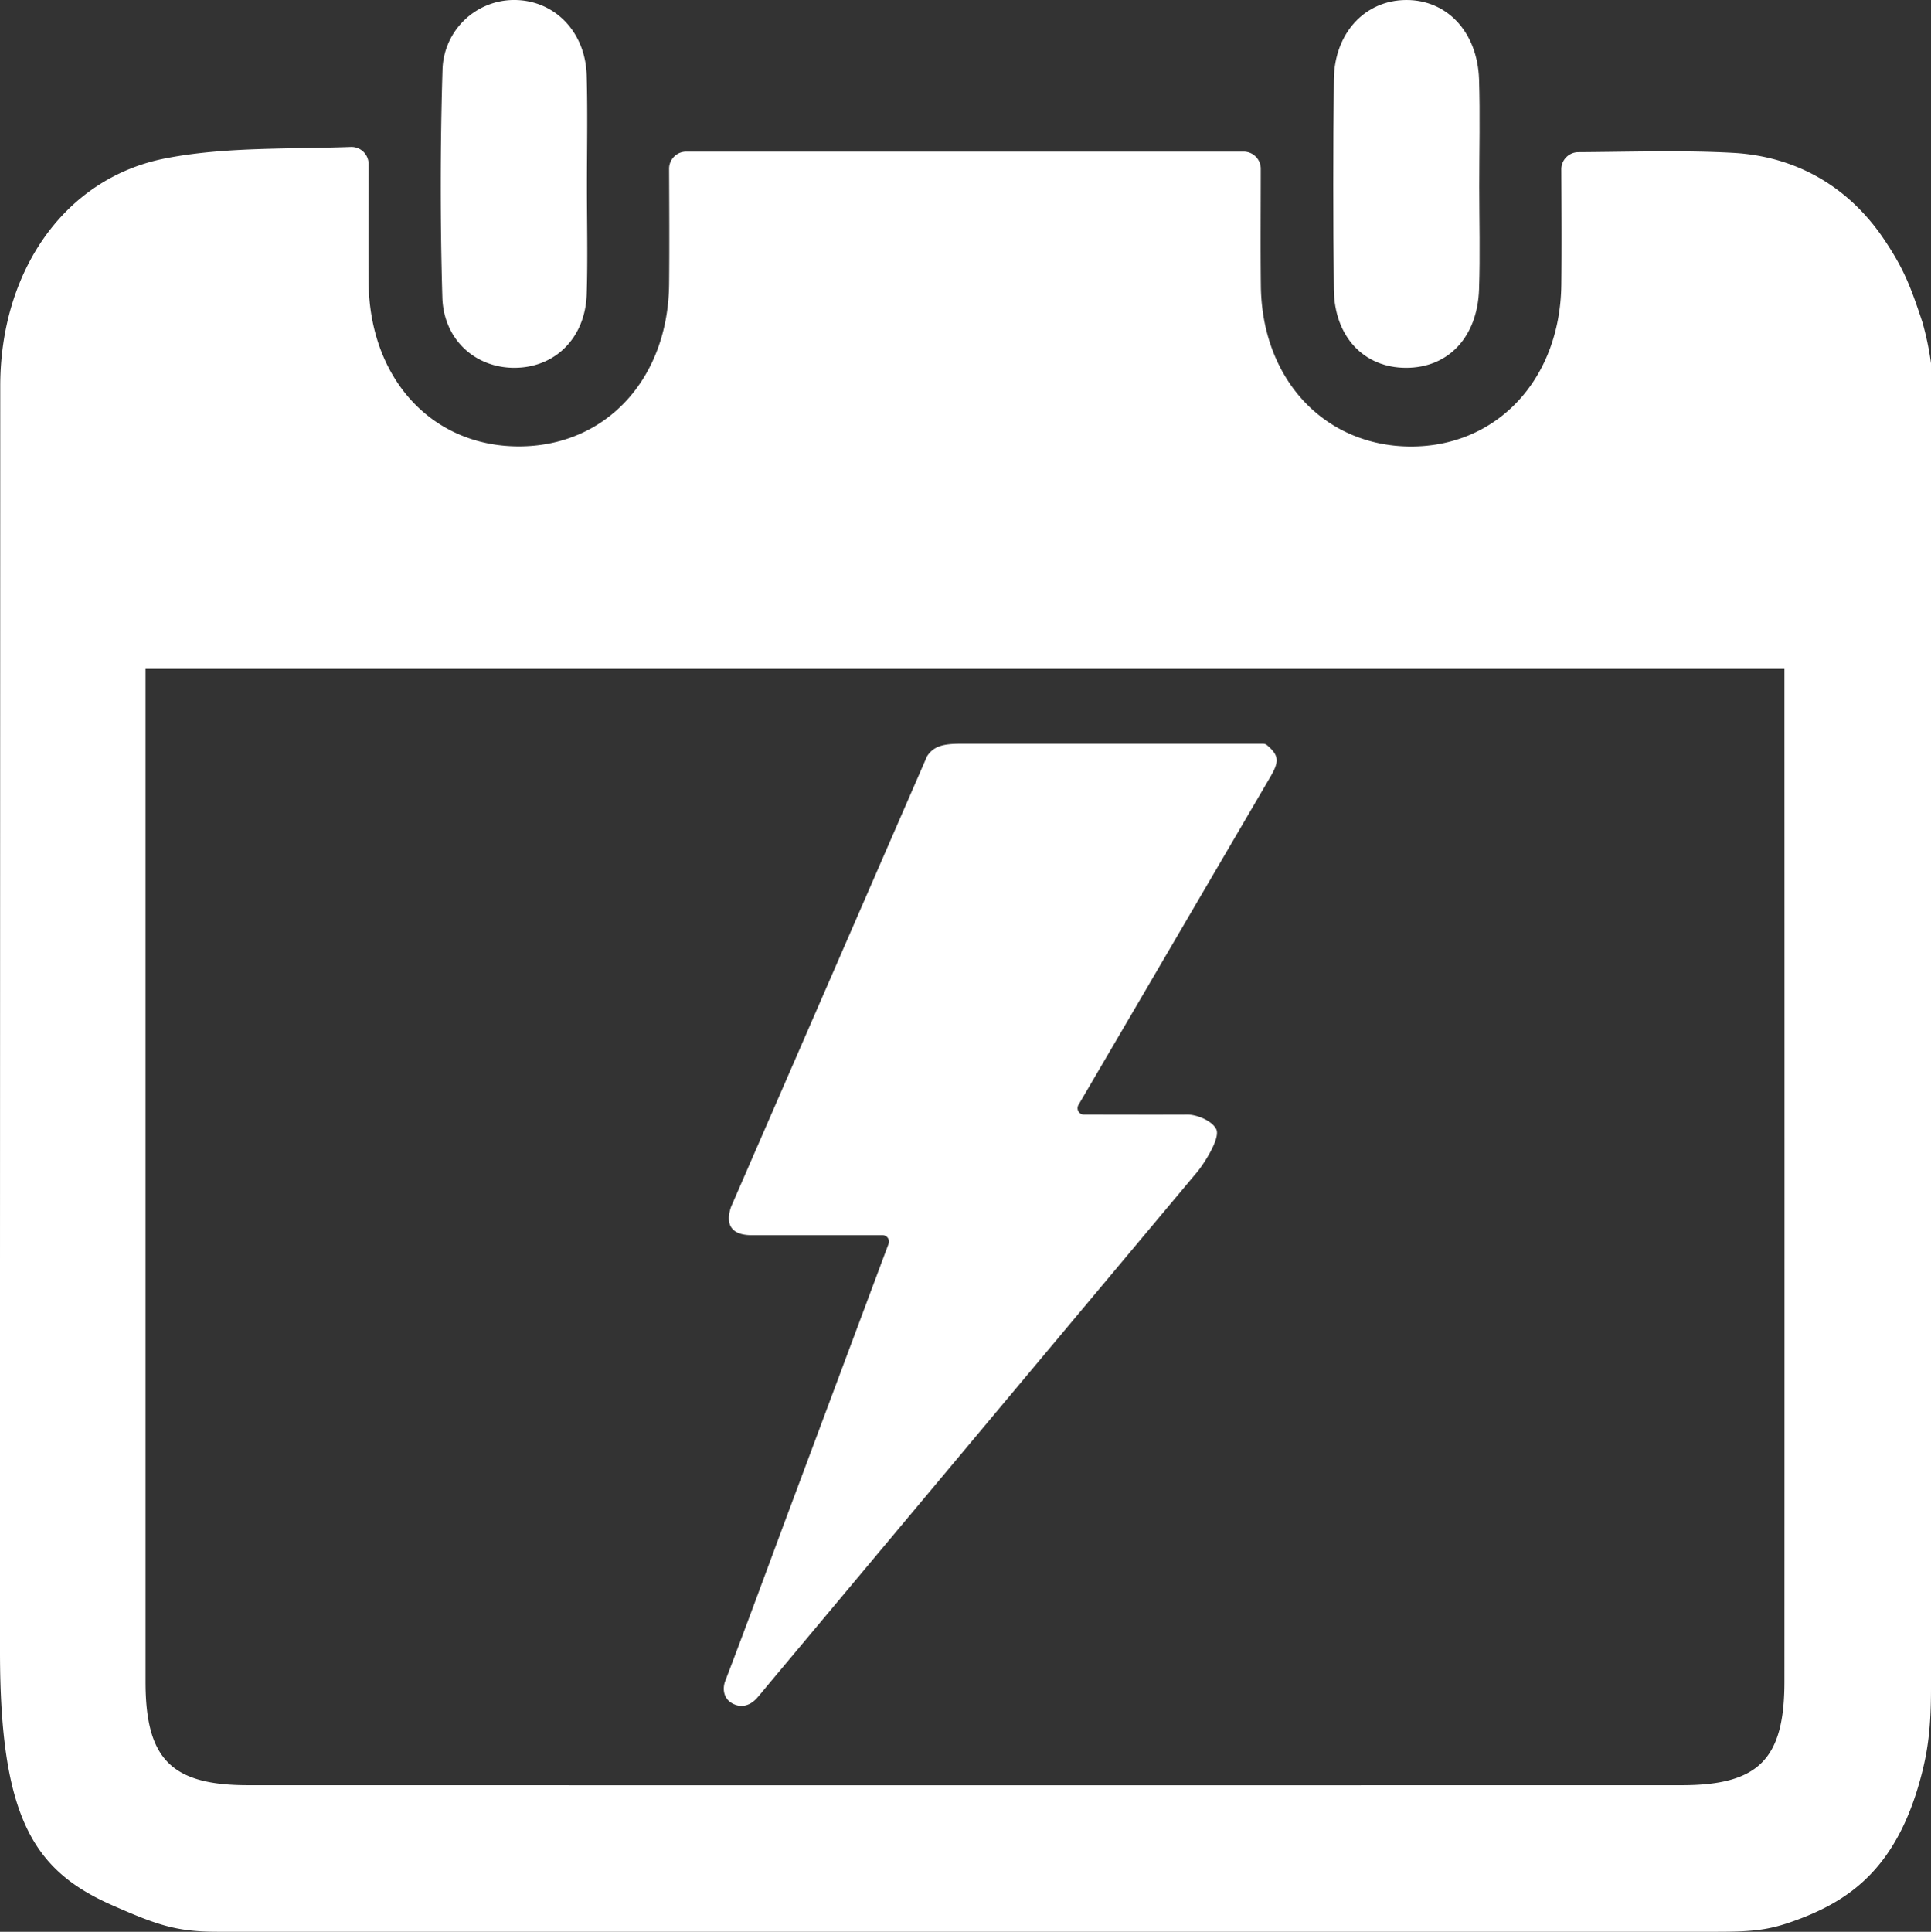 <svg xmlns="http://www.w3.org/2000/svg" viewBox="0 0 926.51 926.78"><rect x="0" y="0" width="926.51" height="926.78" fill="#333333" stroke="none"/><defs><style>.Right_hanger,.Left_hanger,.calender,.lightning{fill:white}</style></defs><title>TcAnalyticsHmi_eventview</title><g ><g><g><path class ="lightning" d="M444.78,362.87c3.22-5.12,8.3-6.05,16.25-6.05H606a3,3,0,0,1,2,.73c5.64,4.86,5.85,7.72,1.62,15q-45.93,78.53-91.85,157c-.12.19-.23.38-.34.57a3.09,3.09,0,0,0,2.68,4.62h0c19,0,30.85.08,49.83,0,4.18,0,11.59,2.85,13.63,7,2.16,4.35-6.22,17-9,20.34-71.93,85.9-134.11,160.22-206,246.15-1.93,2.32-3.35,4.1-5.33,6.37C359.3,819,354.8,819.3,351,817s-4.46-6.79-3-10.6c10.81-28.23,21.16-56.62,31.74-84.93L426,597.65c.13-.34.25-.68.37-1a3.08,3.08,0,0,0-2.92-4.07h-1.28q-30.75,0-61.47,0c-9.47,0-12.92-4.75-9.93-13.61"/></g><g><path class="calender" d="M926.51,174.31V810.08c0,19.44-1.75,29.89-4,39.13-11.61,47.15-35.24,63.22-63.51,73-11.22,3.89-19.21,4.56-35.31,4.56H104.37c-19.73,0-28.85-3.21-50.17-12.56C16.25,897.59,0,872.4,0,792.24V609Q.06,397,.12,185C.2,130.36,30.73,85.52,79.25,76c28.46-5.58,58.24-4.4,89.1-5.5a8.21,8.21,0,0,1,8.51,8.22c0,20.63-.12,38.63,0,56.62.4,46.09,30.07,78.62,71.7,78.82,41.84.2,72-32.08,72.48-77.81.19-18.31.07-36.63,0-55.39a8.22,8.22,0,0,1,8.22-8.23H596.7A8.22,8.22,0,0,1,604.92,81c0,19.26-.17,37.74.05,56.21.54,44.6,30.23,76.54,71.24,77,41.77.43,72.38-32,72.92-77.57.21-18.33.08-36.67,0-55.33A8.2,8.2,0,0,1,757.35,73c26-.17,50.1-1,74.12.32C862,75,887.06,89.72,903.89,114.7c9.76,14.47,12.88,23,18.48,39.82A141.91,141.91,0,0,1,926.51,174.31ZM69.83,320.89V343.4q0,231.71,0,463.41c0,37.13,12.39,49.65,49.19,49.65q344,.06,687.92,0c36.84,0,49.23-12.5,49.24-49.58q.06-231.72,0-463.42V320.89Z"/><path class="Right_hanger" data-name="Right hanger" d="M709.76,89.42c0,16.46.47,32.94-.1,49.38-.78,23-14.76,37.66-35,37.67s-34.42-14.91-34.67-37.6q-.54-50.4,0-100.82C640.3,15.7,655,.1,674.66,0s34.21,15.34,35,38C710.21,55.12,709.75,72.28,709.76,89.42Z"/><path class="Left_hanger" data-name="Left hanger" d="M281.62,89.7c0,17.14.43,34.3-.11,51.43-.64,20.24-14.18,34.36-32.77,35.28-19.54,1-35.88-12.71-36.49-33.71q-1.59-54.46.07-109A34.37,34.37,0,0,1,247.13,0c19.06.23,33.76,15.27,34.37,36.19C282,54,281.61,71.86,281.62,89.7Z"/></g></g></g></svg>